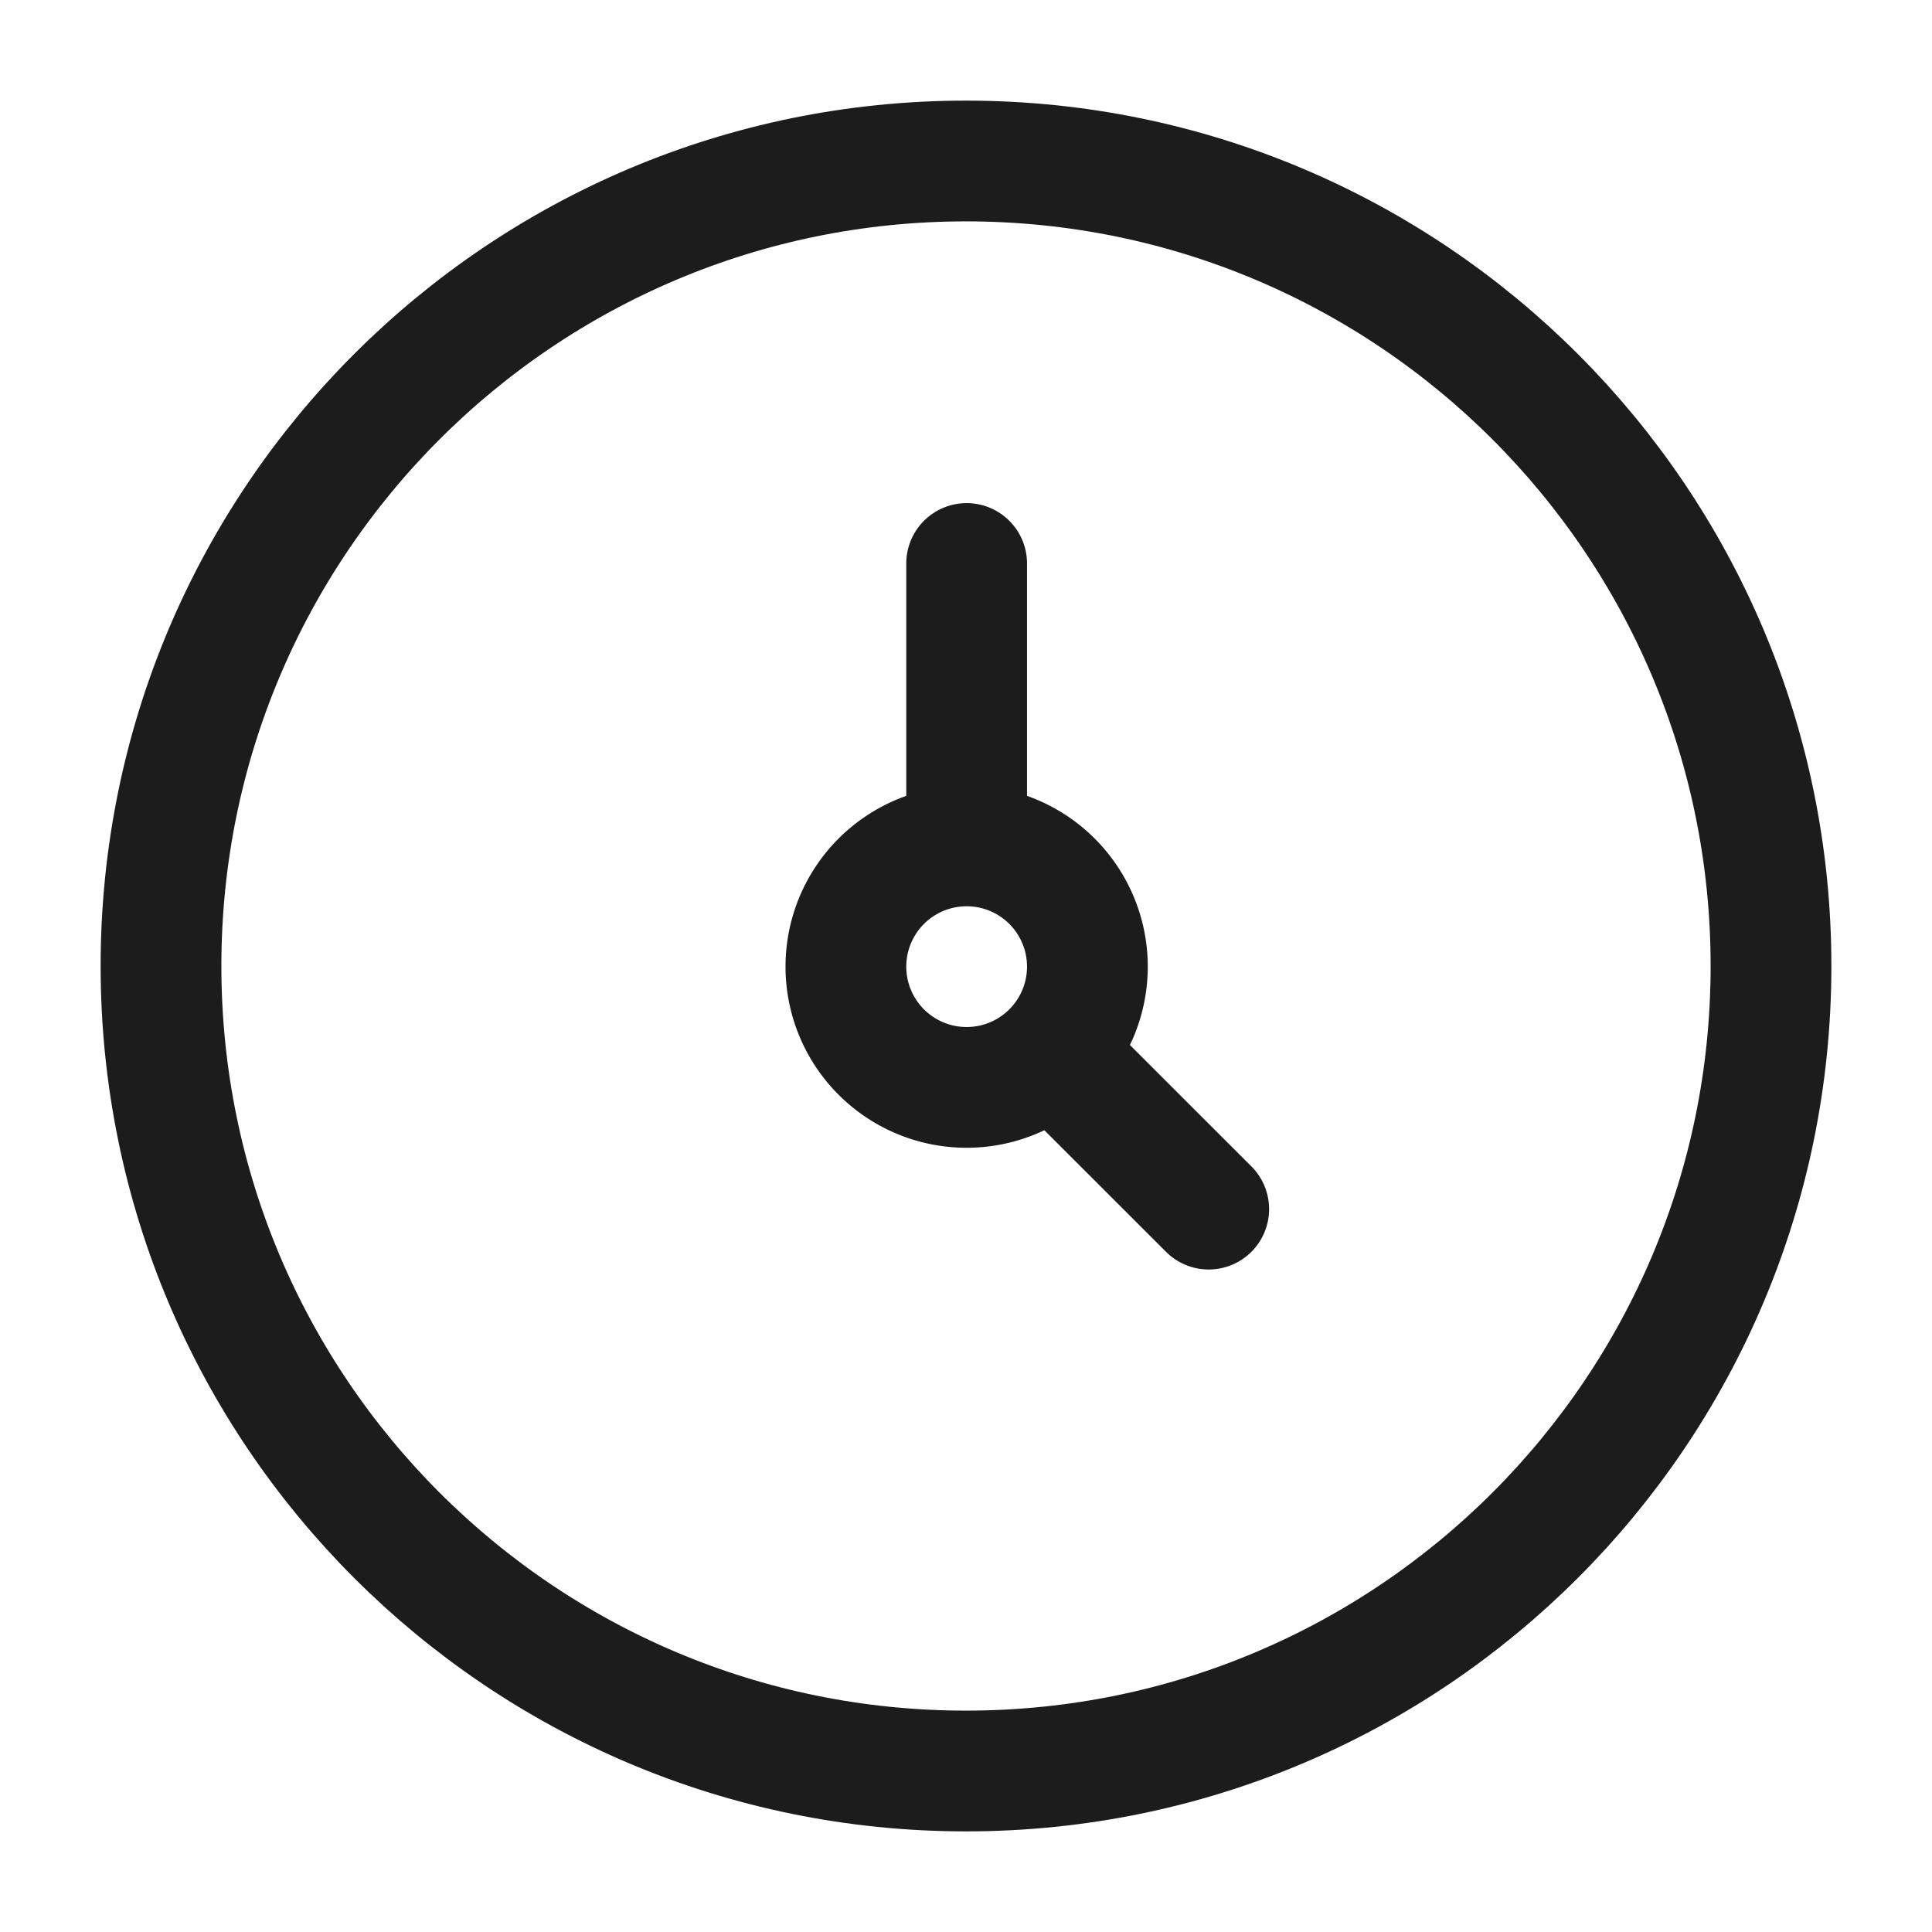 <svg xmlns="http://www.w3.org/2000/svg" width="24" height="24" fill="none" viewBox="0 0 24 24">
  <path stroke="#1B1C1B" stroke-width="1.5" d="M12 22c5.523 0 10-4.477 10-10S17.523 2 12 2 2 6.477 2 12s4.477 10 10 10Z"/>
  <path stroke="#1B1C1B" stroke-linecap="round" stroke-linejoin="round" stroke-width="1.5" d="M12.008 10.508a1.5 1.5 0 1 0 0 3 1.5 1.5 0 0 0 0-3Zm0 0V7m3.007 8.02-1.949-1.948"/>
</svg>
